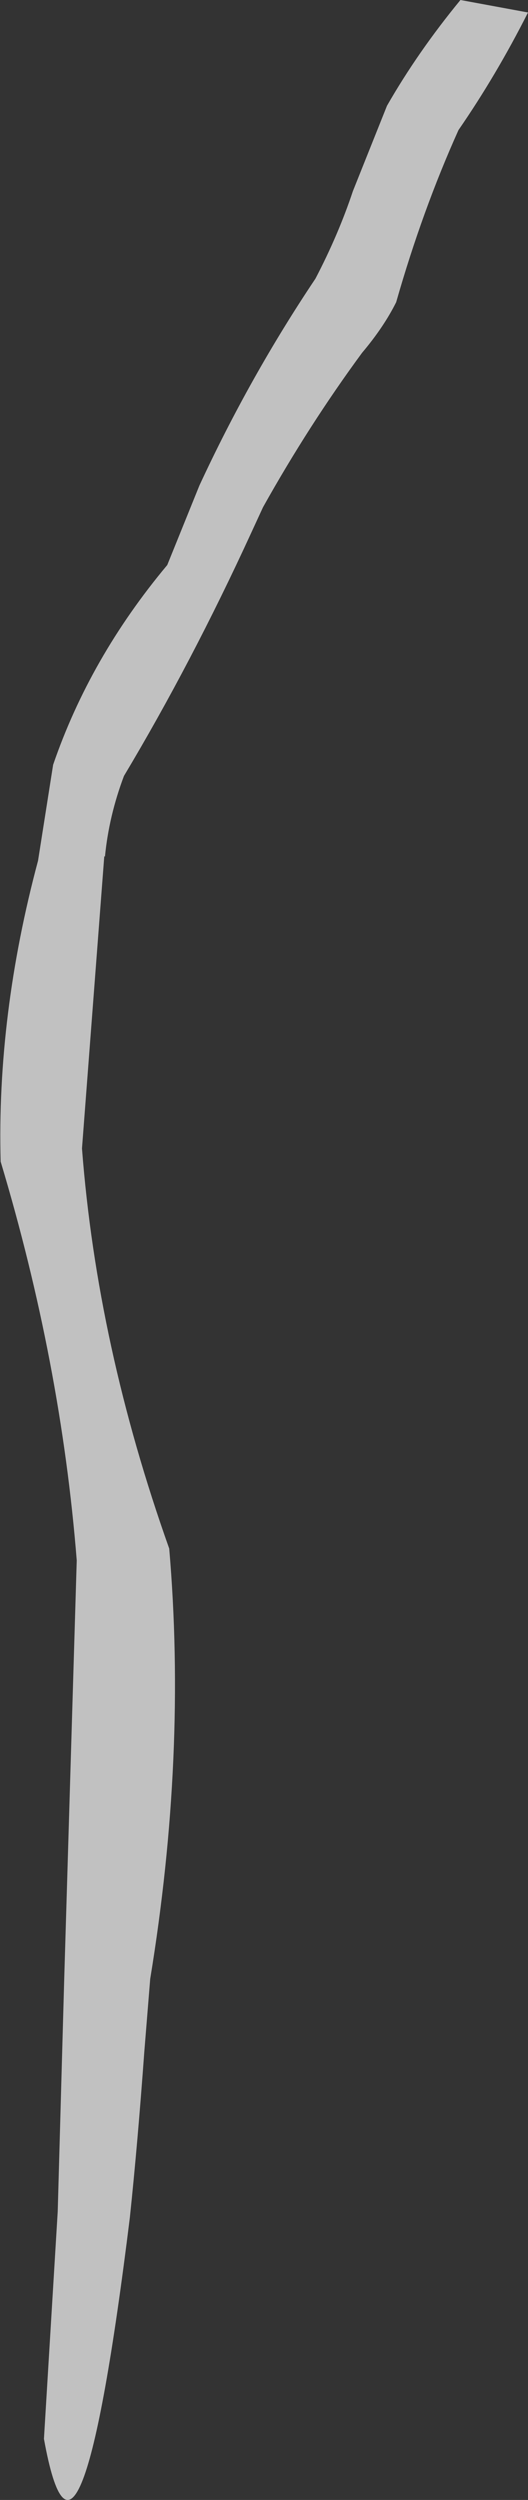 <?xml version="1.0" encoding="UTF-8" standalone="no"?>
<svg xmlns:xlink="http://www.w3.org/1999/xlink" height="190.25px" width="40.25px" xmlns="http://www.w3.org/2000/svg">
  <rect width="100%" height="100%" fill="#333333" stroke="none"/>
  <g transform="matrix(1.0, 0.0, 0.0, 1.0, 32.65, 88.8)">
    <path d="M-24.65 -23.6 L-24.7 -23.65 -26.4 -1.4 Q-25.25 13.6 -19.75 29.05 -18.4 44.75 -21.2 61.8 L-21.65 67.35 Q-22.15 74.25 -22.75 79.95 -26.65 111.45 -29.3 96.8 L-28.25 79.5 -27.75 61.65 -26.8 29.95 Q-28.0 14.9 -32.6 -0.4 -32.9 -11.55 -29.75 -23.3 L-28.6 -30.6 Q-25.8 -38.75 -19.9 -45.8 L-17.45 -51.85 Q-13.6 -60.15 -8.6 -67.6 -6.85 -70.95 -5.75 -74.25 L-3.15 -80.75 Q-0.8 -84.85 2.45 -88.8 L7.6 -87.85 Q5.2 -83.1 2.3 -78.9 -0.45 -72.8 -2.45 -65.8 -3.4 -63.9 -5.05 -61.95 -9.1 -56.45 -12.6 -50.2 L-13.5 -48.25 Q-18.05 -38.35 -23.2 -29.75 -24.35 -26.7 -24.65 -23.6" fill="#ffffff" fill-opacity="0.698" fill-rule="evenodd" stroke="none"/>
  </g>
</svg>
